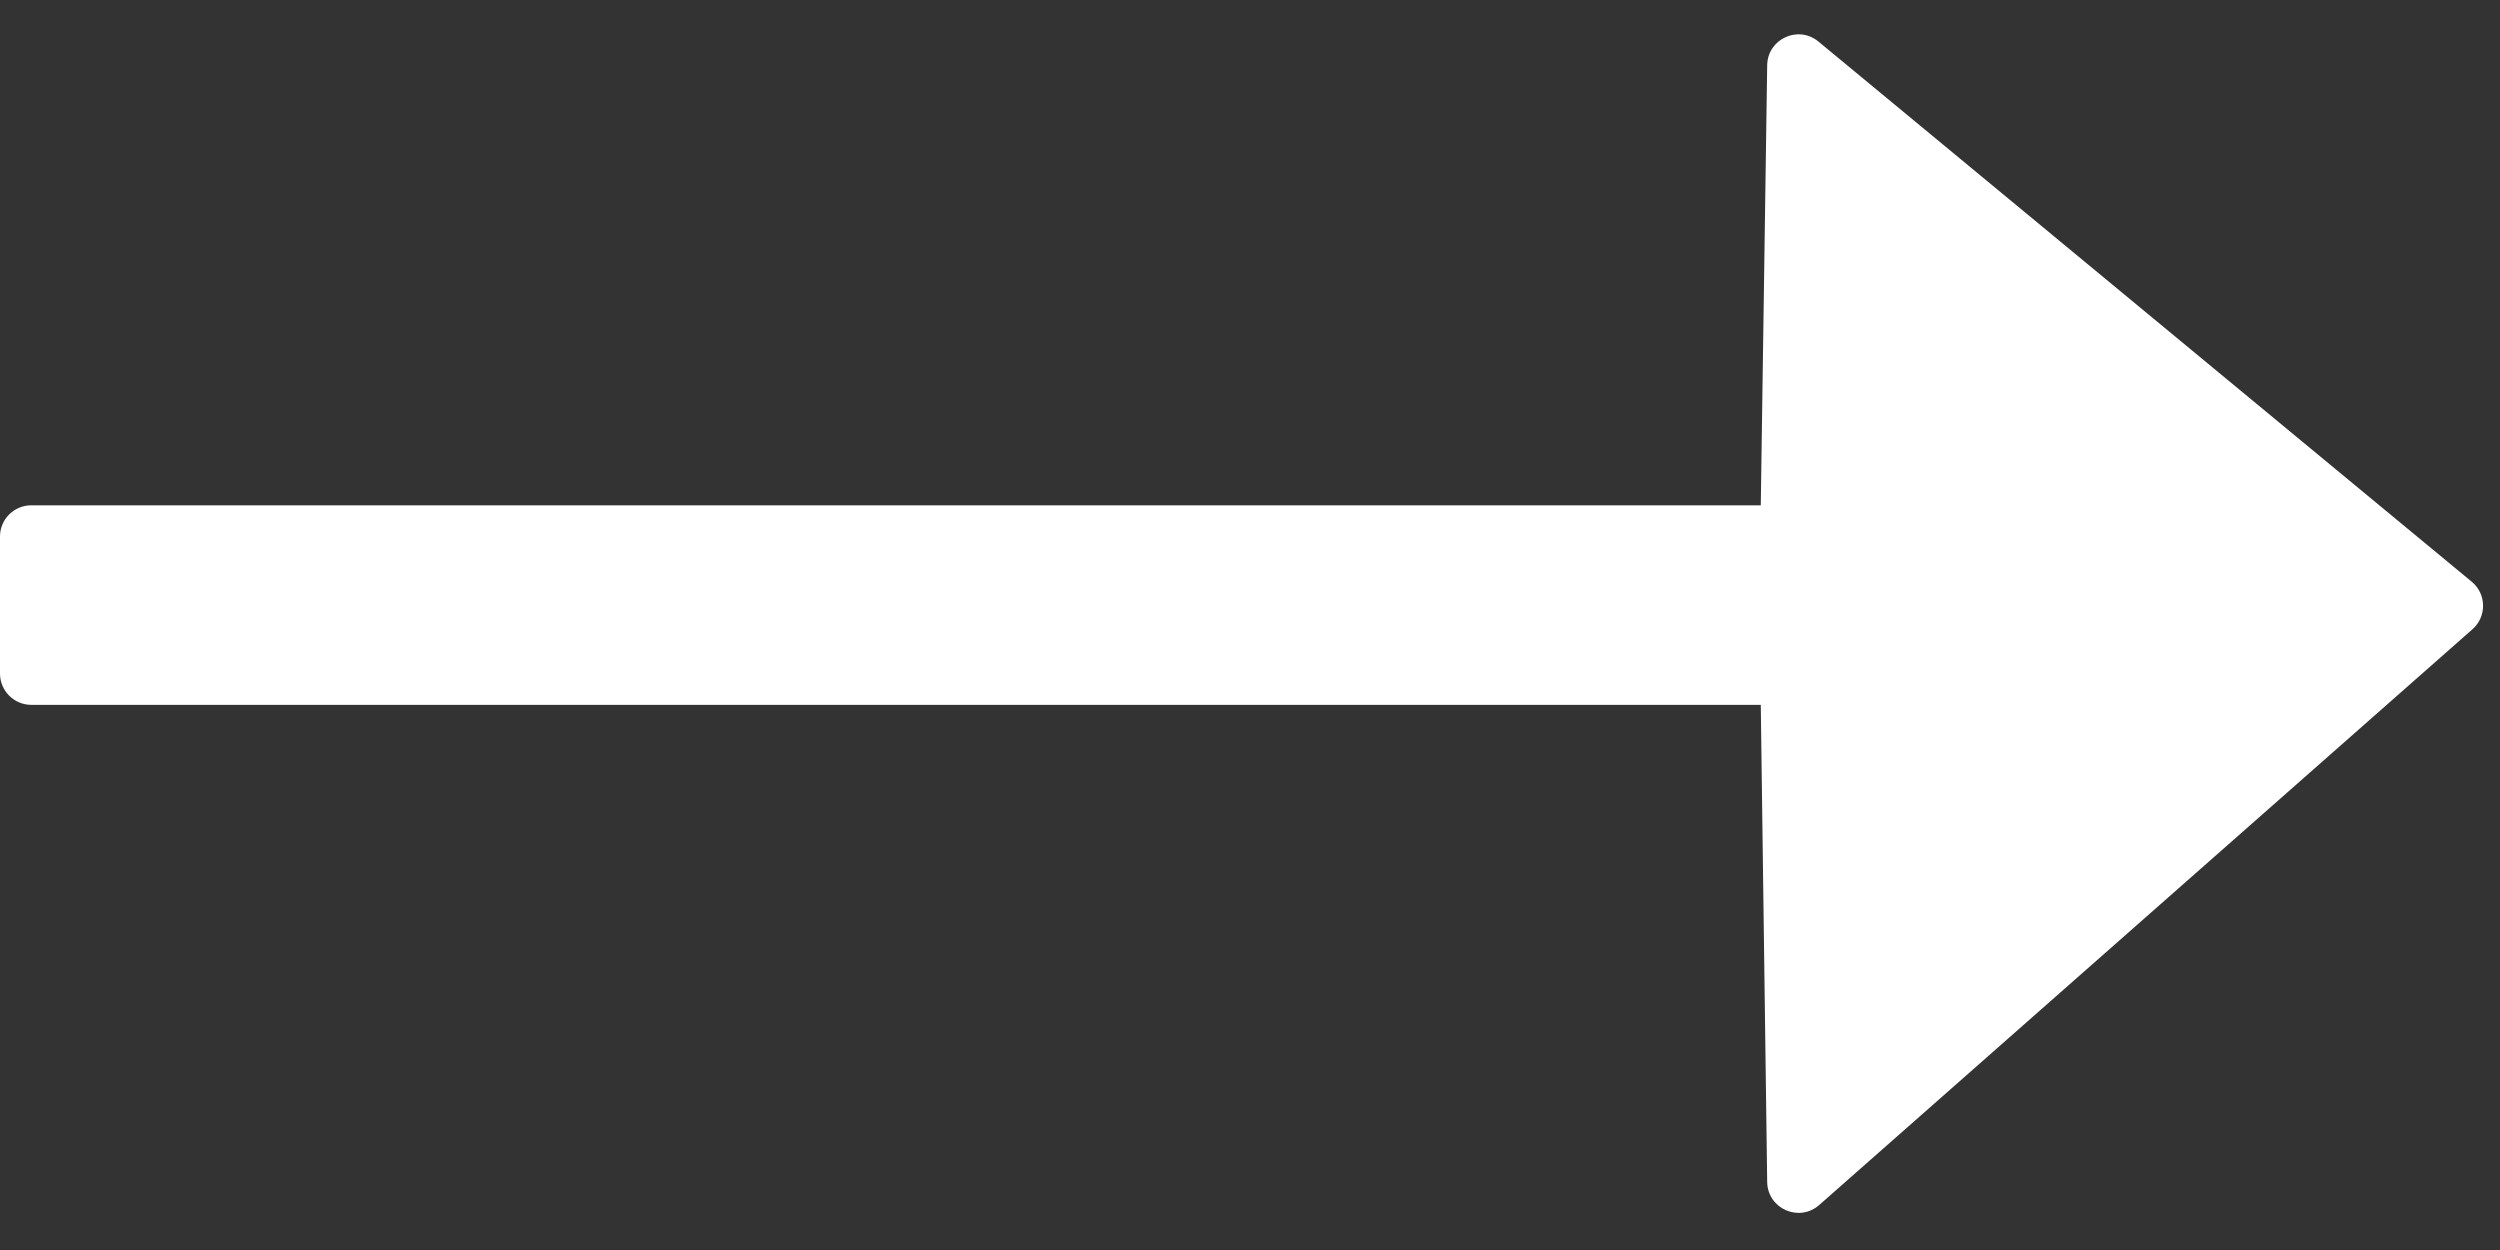 <svg width="16" height="8" viewBox="0 0 16 8" fill="none" xmlns="http://www.w3.org/2000/svg">
<rect x="0" y="0" width="16" height="8" fill="#333333" stroke="none"/>
<path d="M11.643 7.712C11.514 7.825 11.313 7.736 11.31 7.565L11.269 4.511H0.2C0.09 4.511 0 4.421 0 4.311V3.434C0 3.323 0.09 3.234 0.2 3.234H11.269L11.31 0.417C11.313 0.249 11.508 0.159 11.638 0.266L15.819 3.723C15.914 3.801 15.916 3.946 15.824 4.027L11.643 7.712Z" fill="white"/>
</svg>
